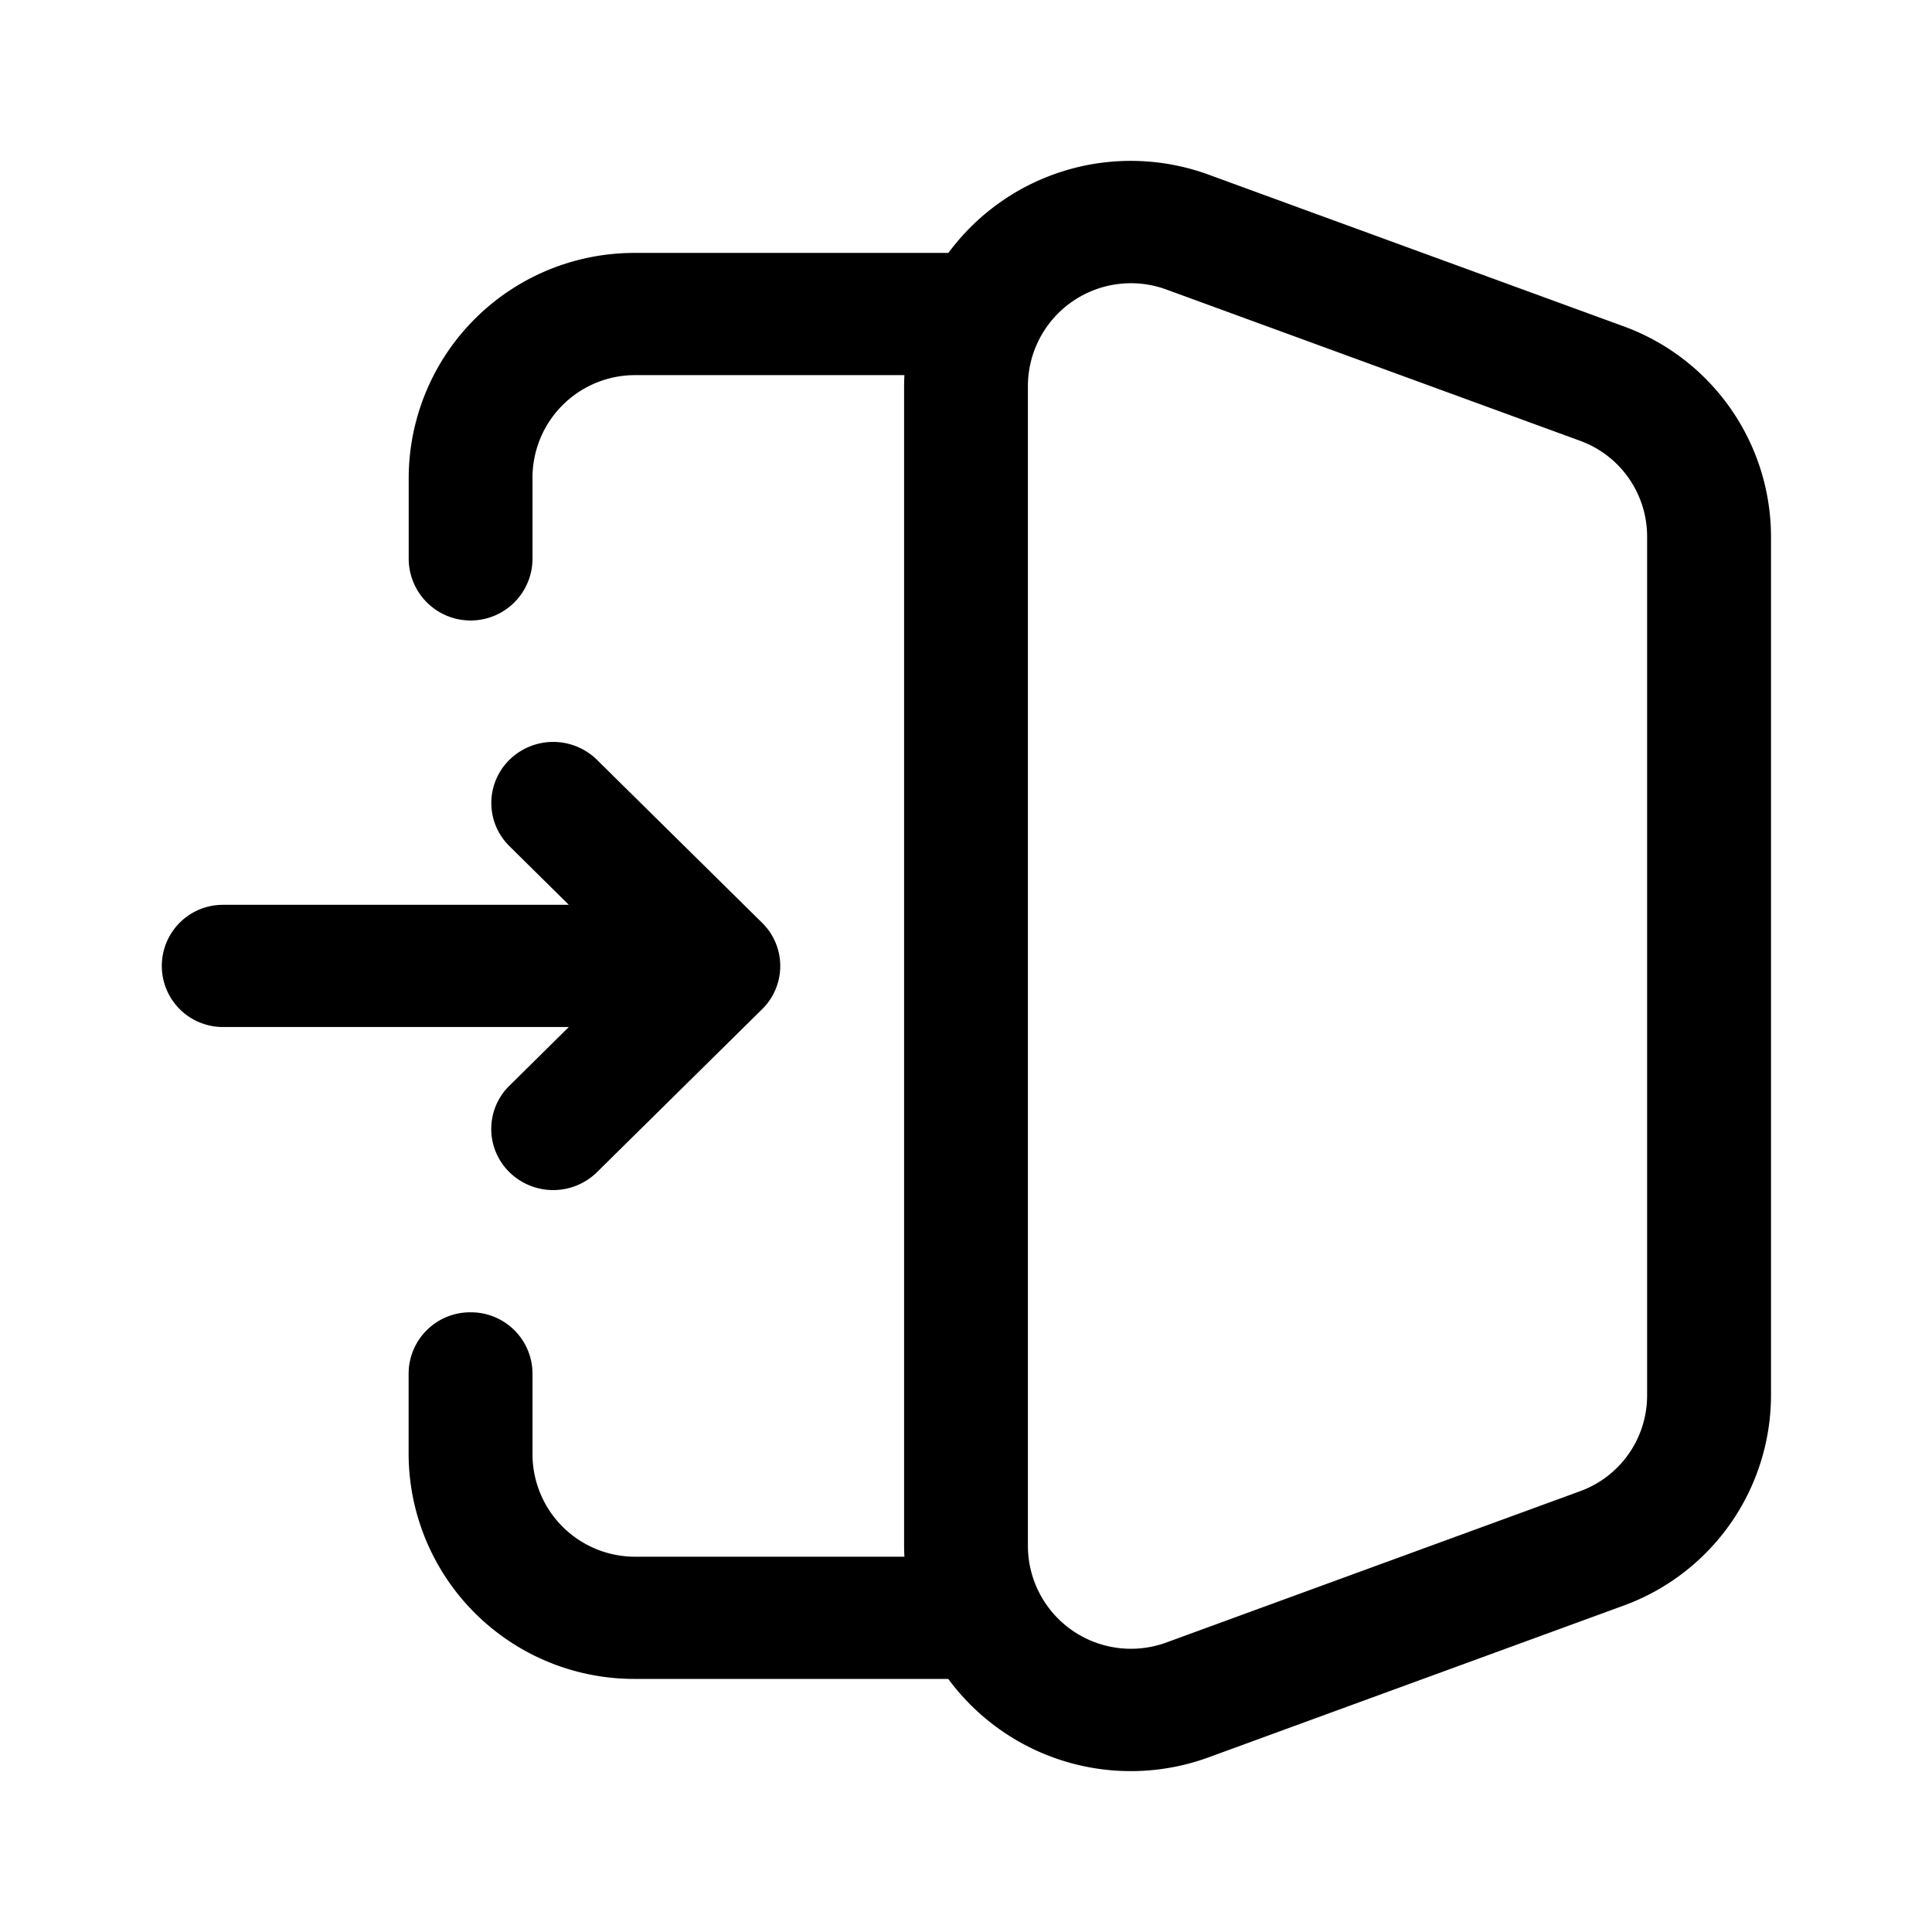 <svg id="Layer_1" data-name="Layer 1" xmlns="http://www.w3.org/2000/svg" viewBox="0 0 24 24"><defs><style>.cls-1{fill-rule:evenodd;}</style></defs><title>login</title><path class="cls-1" d="M5.077,5.926a2.802,2.802,0,0,1,2.821-2.784H12a.759.759,0,1,1,0,1.518H7.897a1.274,1.274,0,0,0-1.282,1.265V6.939a.769.769,0,0,1-1.538,0ZM5.846,16.302a.764.764,0,0,1,.769.759v1.012a1.274,1.274,0,0,0,1.282,1.265H12a.759.759,0,1,1,0,1.518H7.897a2.802,2.802,0,0,1-2.821-2.784V17.061A.764.764,0,0,1,5.846,16.302Z"/><path class="cls-1" d="M12.769,4.786a1.28,1.28,0,0,1,1.727-1.187l5.128,1.875a1.266,1.266,0,0,1,.837,1.187V17.339a1.266,1.266,0,0,1-.837,1.187l-5.128,1.875a1.28,1.28,0,0,1-1.727-1.187Zm2.262-2.61a2.816,2.816,0,0,0-3.8,2.61V19.214a2.816,2.816,0,0,0,3.8,2.61l5.128-1.875A2.785,2.785,0,0,0,22,17.339V6.661A2.785,2.785,0,0,0,20.159,4.05Z"/><path class="cls-1" d="M6.328,9.439a.776.776,0,0,1,1.088,0L9.467,11.463a.752.752,0,0,1,0,1.074L7.416,14.561a.776.776,0,0,1-1.088,0,.752.752,0,0,1,0-1.074l.738-.729H2.769a.759.759,0,1,1,0-1.518H7.066l-.738-.729A.752.752,0,0,1,6.328,9.439Z"/></svg>